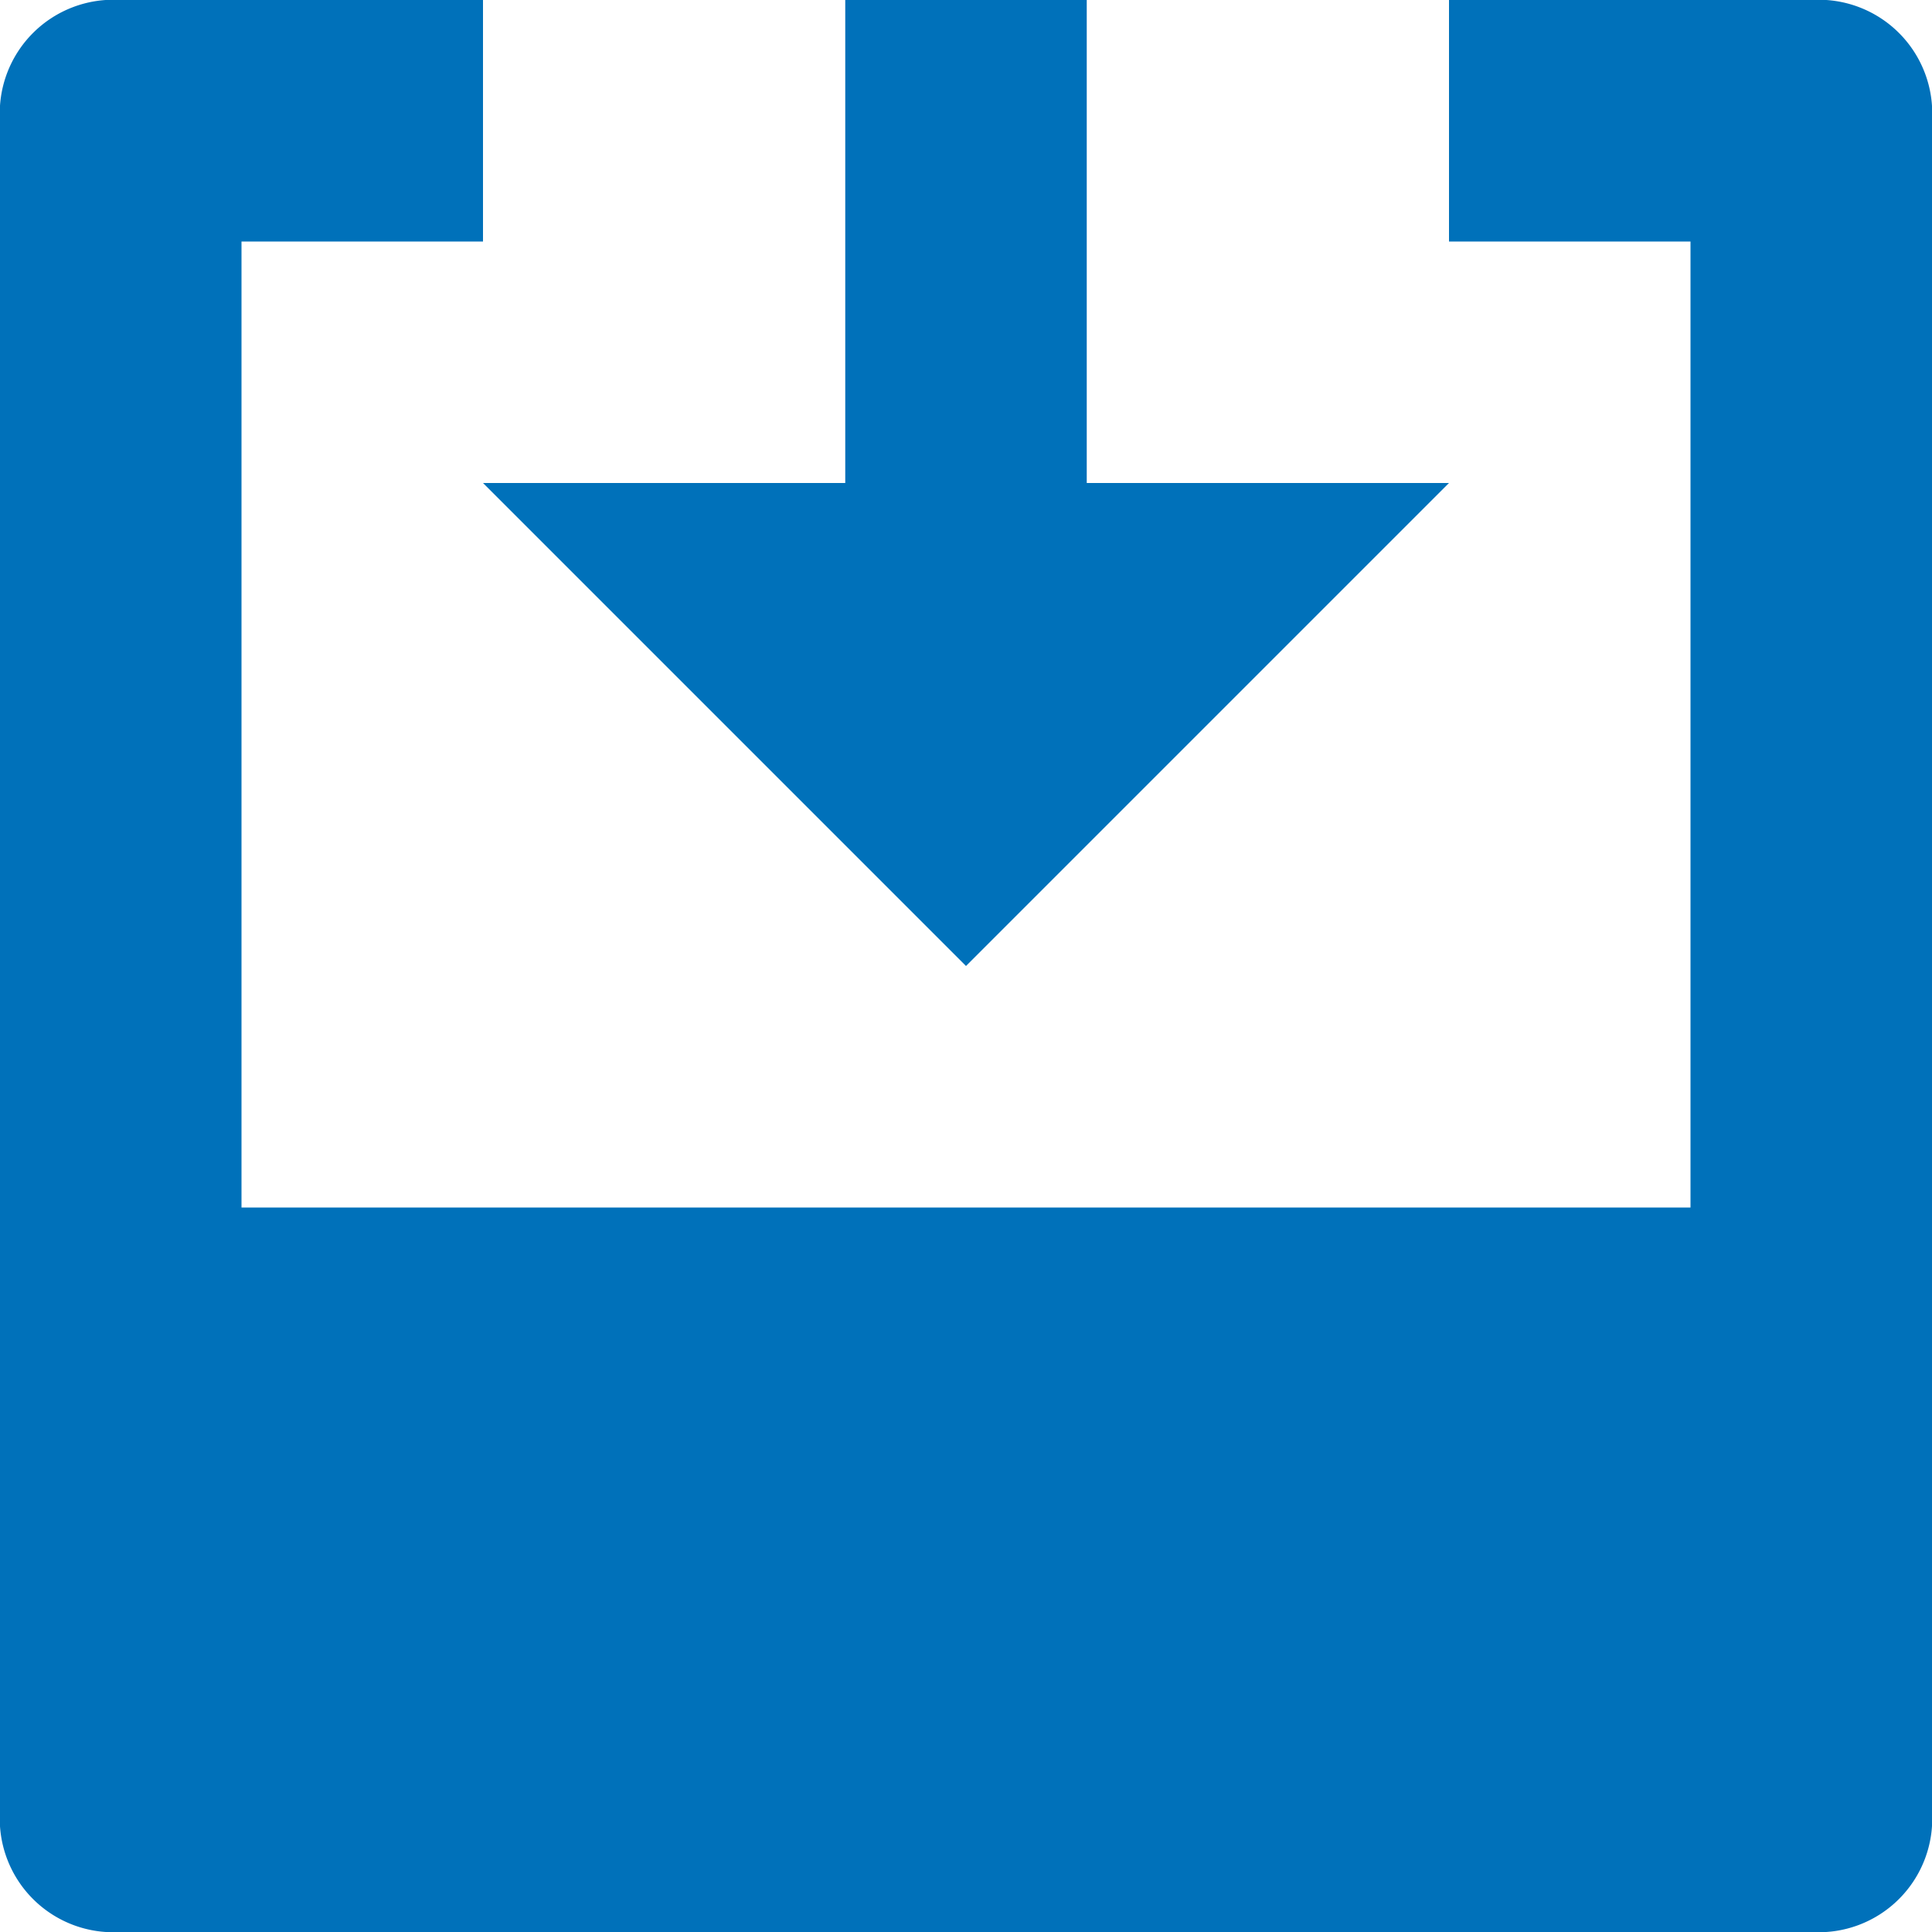 <svg id="Layer_1" data-name="Layer 1" xmlns="http://www.w3.org/2000/svg" viewBox="0 0 16 16"><defs><style>.cls-1{fill:#0071ba;}</style></defs><title>web-speed-testicons</title><polygon class="cls-1" points="8 8 12 4 9 4 9 0 7 0 7 4 4 4 8 8"/><path class="cls-1" d="M15,0H12V2h2v8H2V2H4V0H1A.94.94,0,0,0,0,1V15a.94.94,0,0,0,1,1H15a.94.94,0,0,0,1-1V1A.94.94,0,0,0,15,0Z"/></svg>